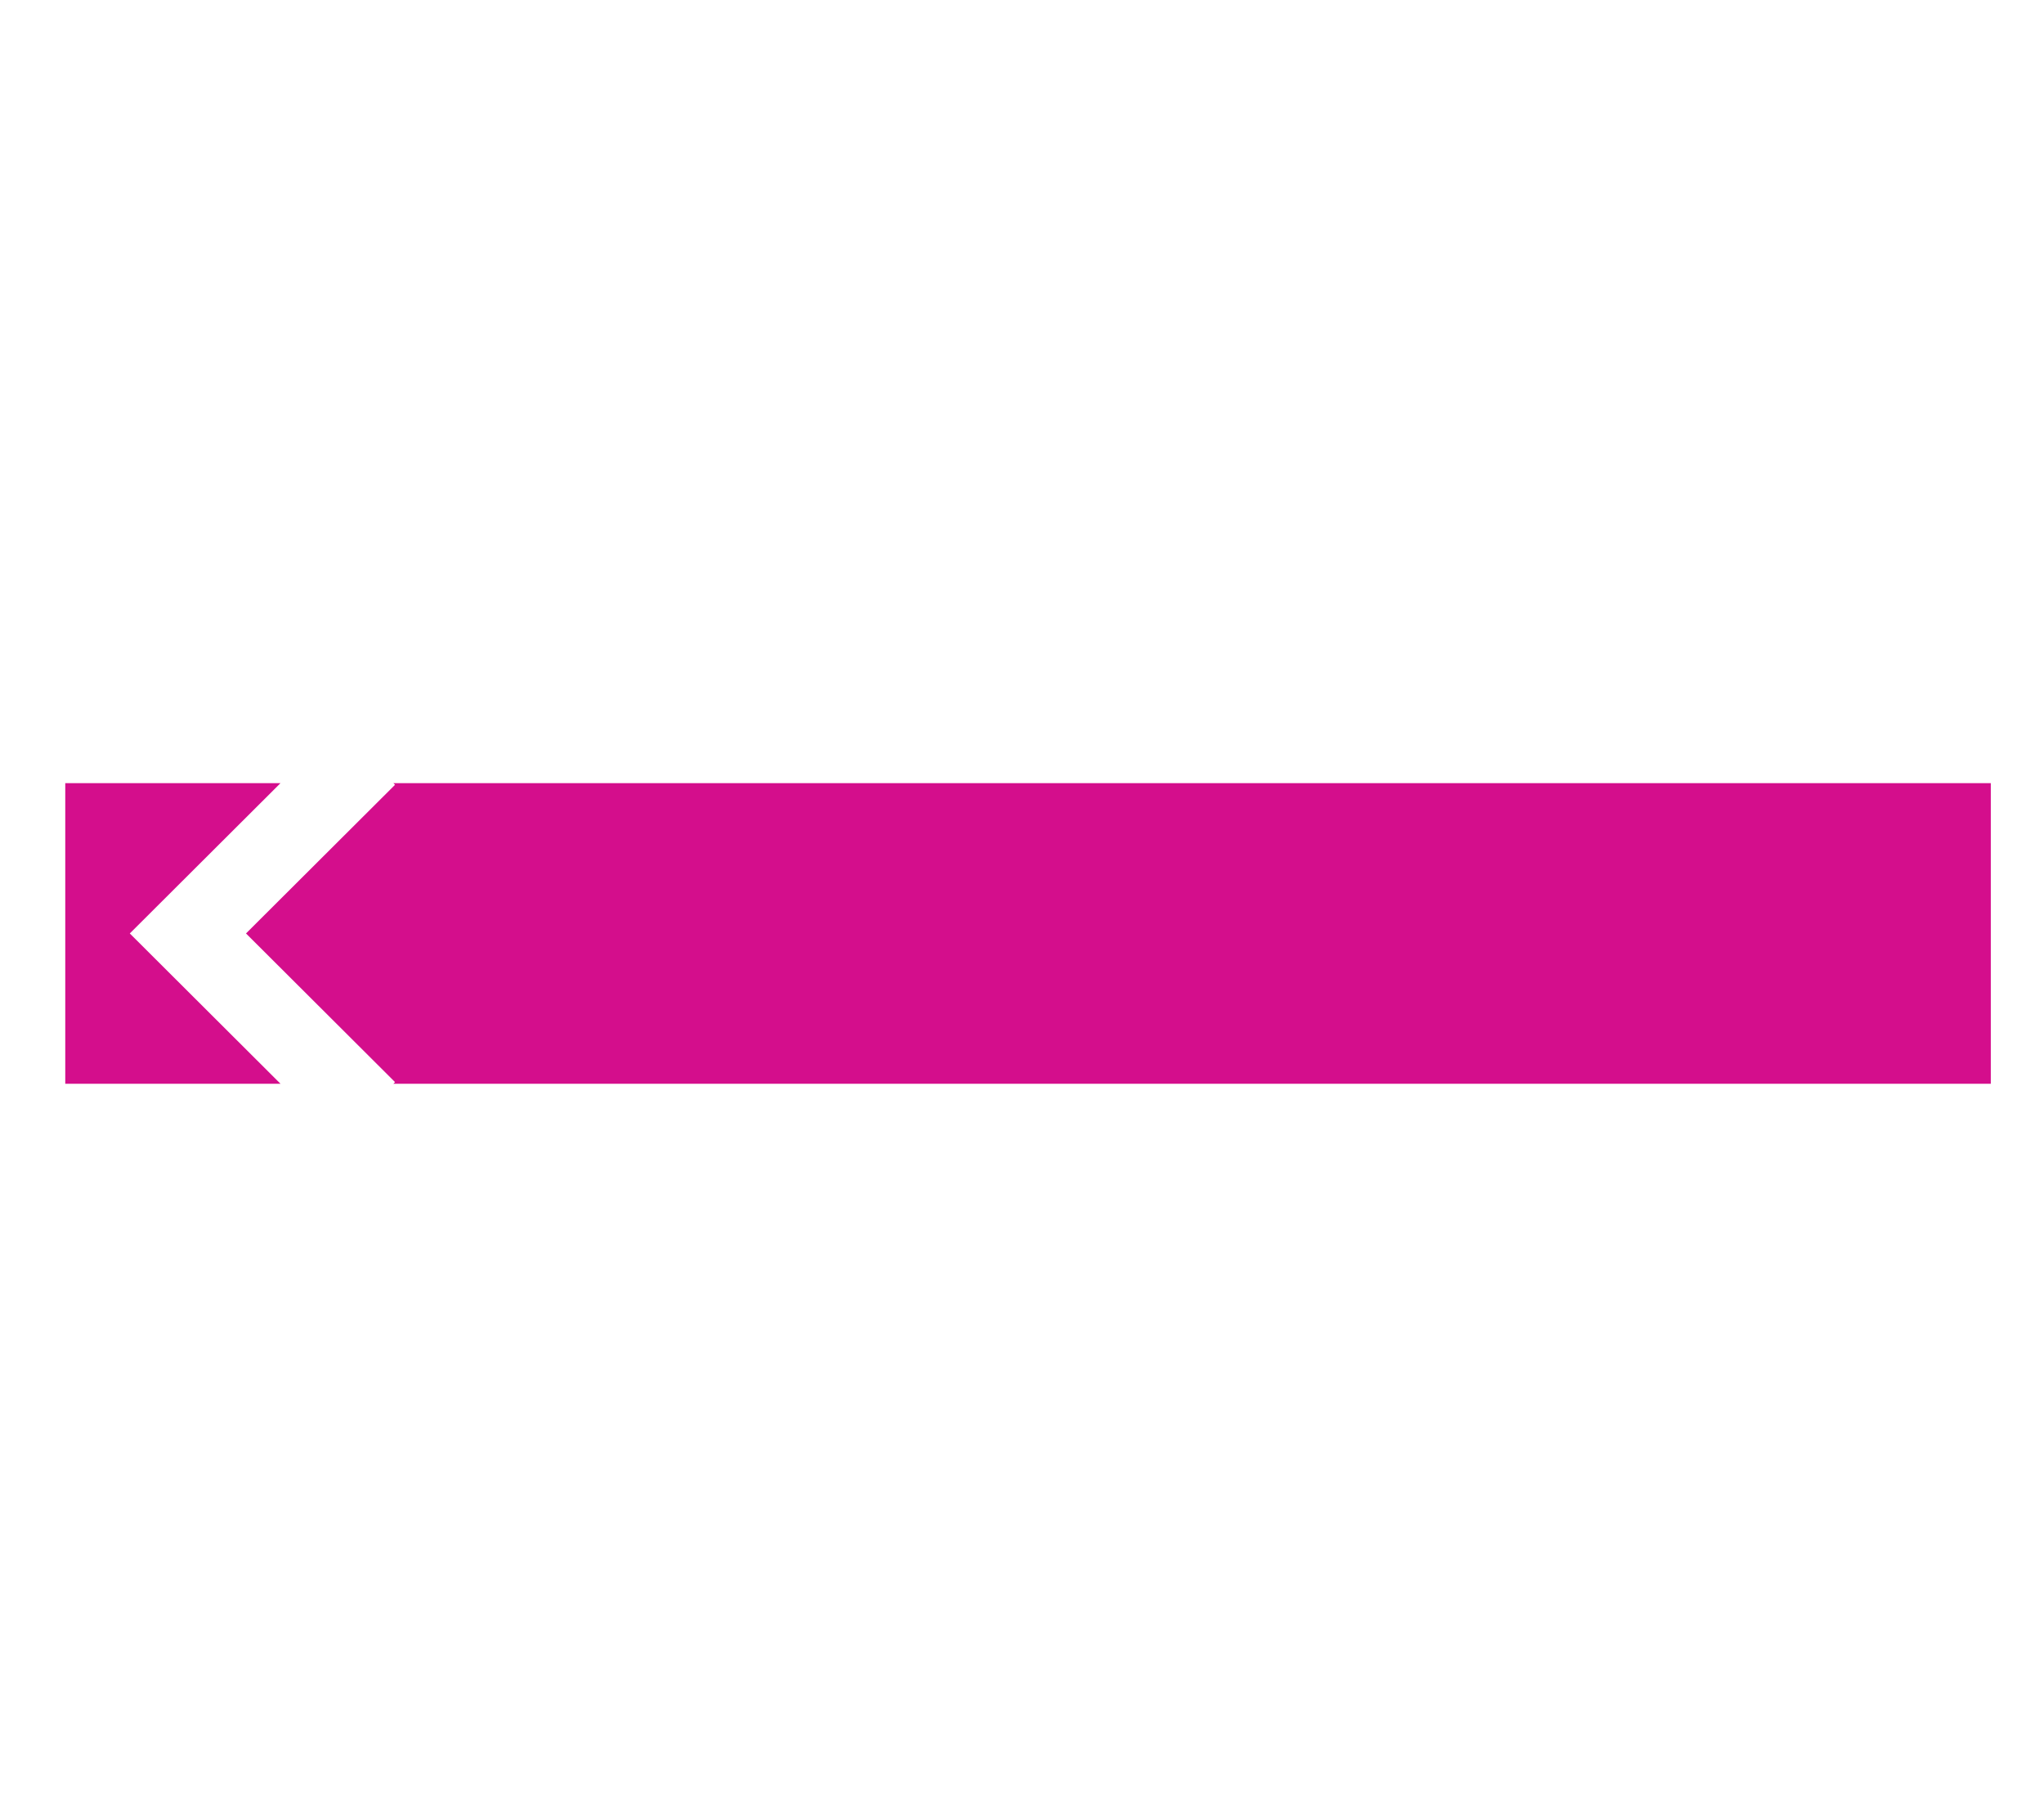 <?xml version="1.0" encoding="utf-8"?>
<!-- Generator: Adobe Illustrator 16.0.0, SVG Export Plug-In . SVG Version: 6.00 Build 0)  -->
<!DOCTYPE svg PUBLIC "-//W3C//DTD SVG 1.1//EN" "http://www.w3.org/Graphics/SVG/1.1/DTD/svg11.dtd">
<svg version="1.1" id="Layer_1" xmlns="http://www.w3.org/2000/svg" x="0px"
    y="0px"
    width="423.5px" height="375.5px" viewBox="0 0 423.5 375.5"
    enable-background="new 0 0 423.5 375.5" xml:space="preserve">
<polygon fill="#D40E8C" points="26.895,193.363 58.115,162.229 13.523,162.229 13.523,224.498 58.115,224.498 "/>
<polygon fill="#D40E8C" points="81.508,162.229 81.848,162.569 50.969,193.363 81.848,224.157 81.508,224.498 412.479,224.498 
	412.479,162.229 "/>
</svg>
